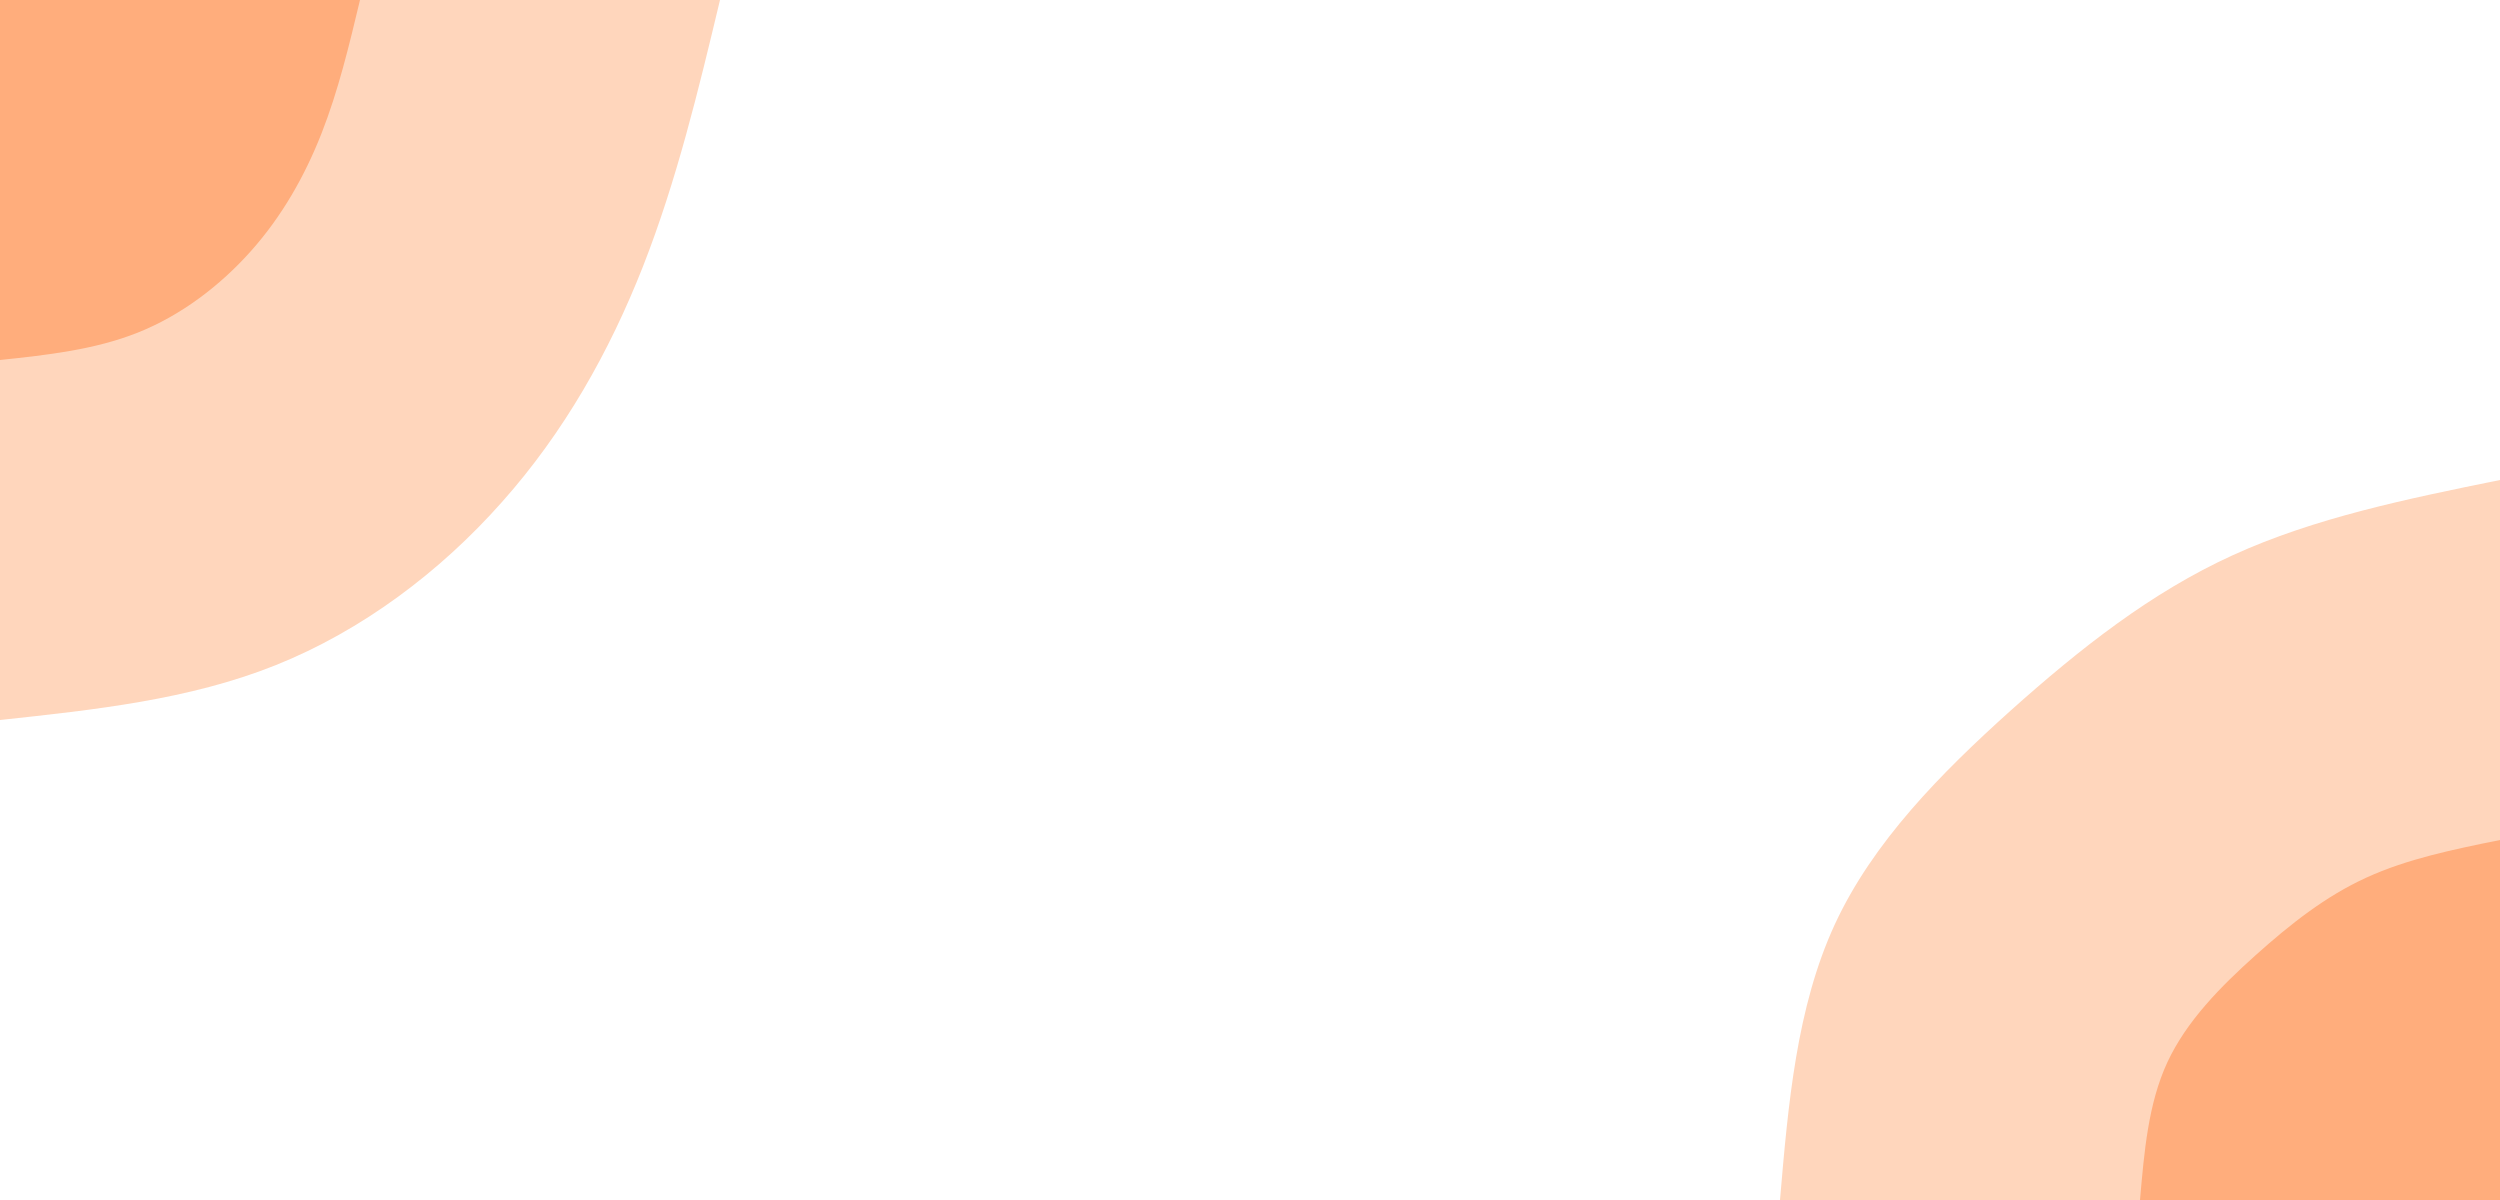 <svg id="visual" viewBox="0 0 1250 600" width="1250" height="600" xmlns="http://www.w3.org/2000/svg" xmlns:xlink="http://www.w3.org/1999/xlink" version="1.1"><rect x="0" y="0" width="1250" height="600" fill="#fff"></rect><defs><linearGradient id="grad1_0" x1="52%" y1="100%" x2="100%" y2="0%"><stop offset="8.333%" stop-color="#ffad7c" stop-opacity="1"></stop><stop offset="91.667%" stop-color="#ffad7c" stop-opacity="1"></stop></linearGradient></defs><defs><linearGradient id="grad1_1" x1="52%" y1="100%" x2="100%" y2="0%"><stop offset="8.333%" stop-color="#ffad7c" stop-opacity="1"></stop><stop offset="91.667%" stop-color="#ffffff" stop-opacity="1"></stop></linearGradient></defs><defs><linearGradient id="grad2_0" x1="0%" y1="100%" x2="48%" y2="0%"><stop offset="8.333%" stop-color="#ffad7c" stop-opacity="1"></stop><stop offset="91.667%" stop-color="#ffad7c" stop-opacity="1"></stop></linearGradient></defs><defs><linearGradient id="grad2_1" x1="0%" y1="100%" x2="48%" y2="0%"><stop offset="8.333%" stop-color="#ffffff" stop-opacity="1"></stop><stop offset="91.667%" stop-color="#ffad7c" stop-opacity="1"></stop></linearGradient></defs><g transform="translate(1250, 600)"><path d="M-360 0C-355.9 -48.2 -351.7 -96.4 -332.6 -137.8C-313.5 -179.1 -279.4 -213.5 -244.7 -244.7C-209.9 -275.8 -174.4 -303.8 -133.6 -322.4C-92.7 -341.1 -46.3 -350.6 0 -360L0 0Z" fill="#ffd6bc"></path><path d="M-180 0C-177.9 -24.1 -175.9 -48.2 -166.3 -68.9C-156.7 -89.5 -139.7 -106.7 -122.3 -122.3C-104.9 -137.9 -87.2 -151.9 -66.8 -161.2C-46.3 -170.6 -23.2 -175.3 0 -180L0 0Z" fill="#ffad7c"></path></g><g transform="translate(0, 0)"><path d="M360 0C349.2 45.2 338.3 90.4 321.5 133.2C304.7 175.9 282 216.2 251 251C220.1 285.9 181 315.3 137.8 332.6C94.6 349.9 47.3 354.9 0 360L0 0Z" fill="#ffd6bc"></path><path d="M180 0C174.6 22.6 169.2 45.2 160.8 66.6C152.4 88 141 108.1 125.5 125.5C110 142.9 90.5 157.7 68.9 166.3C47.3 174.9 23.6 177.5 0 180L0 0Z" fill="#ffad7c"></path></g></svg>